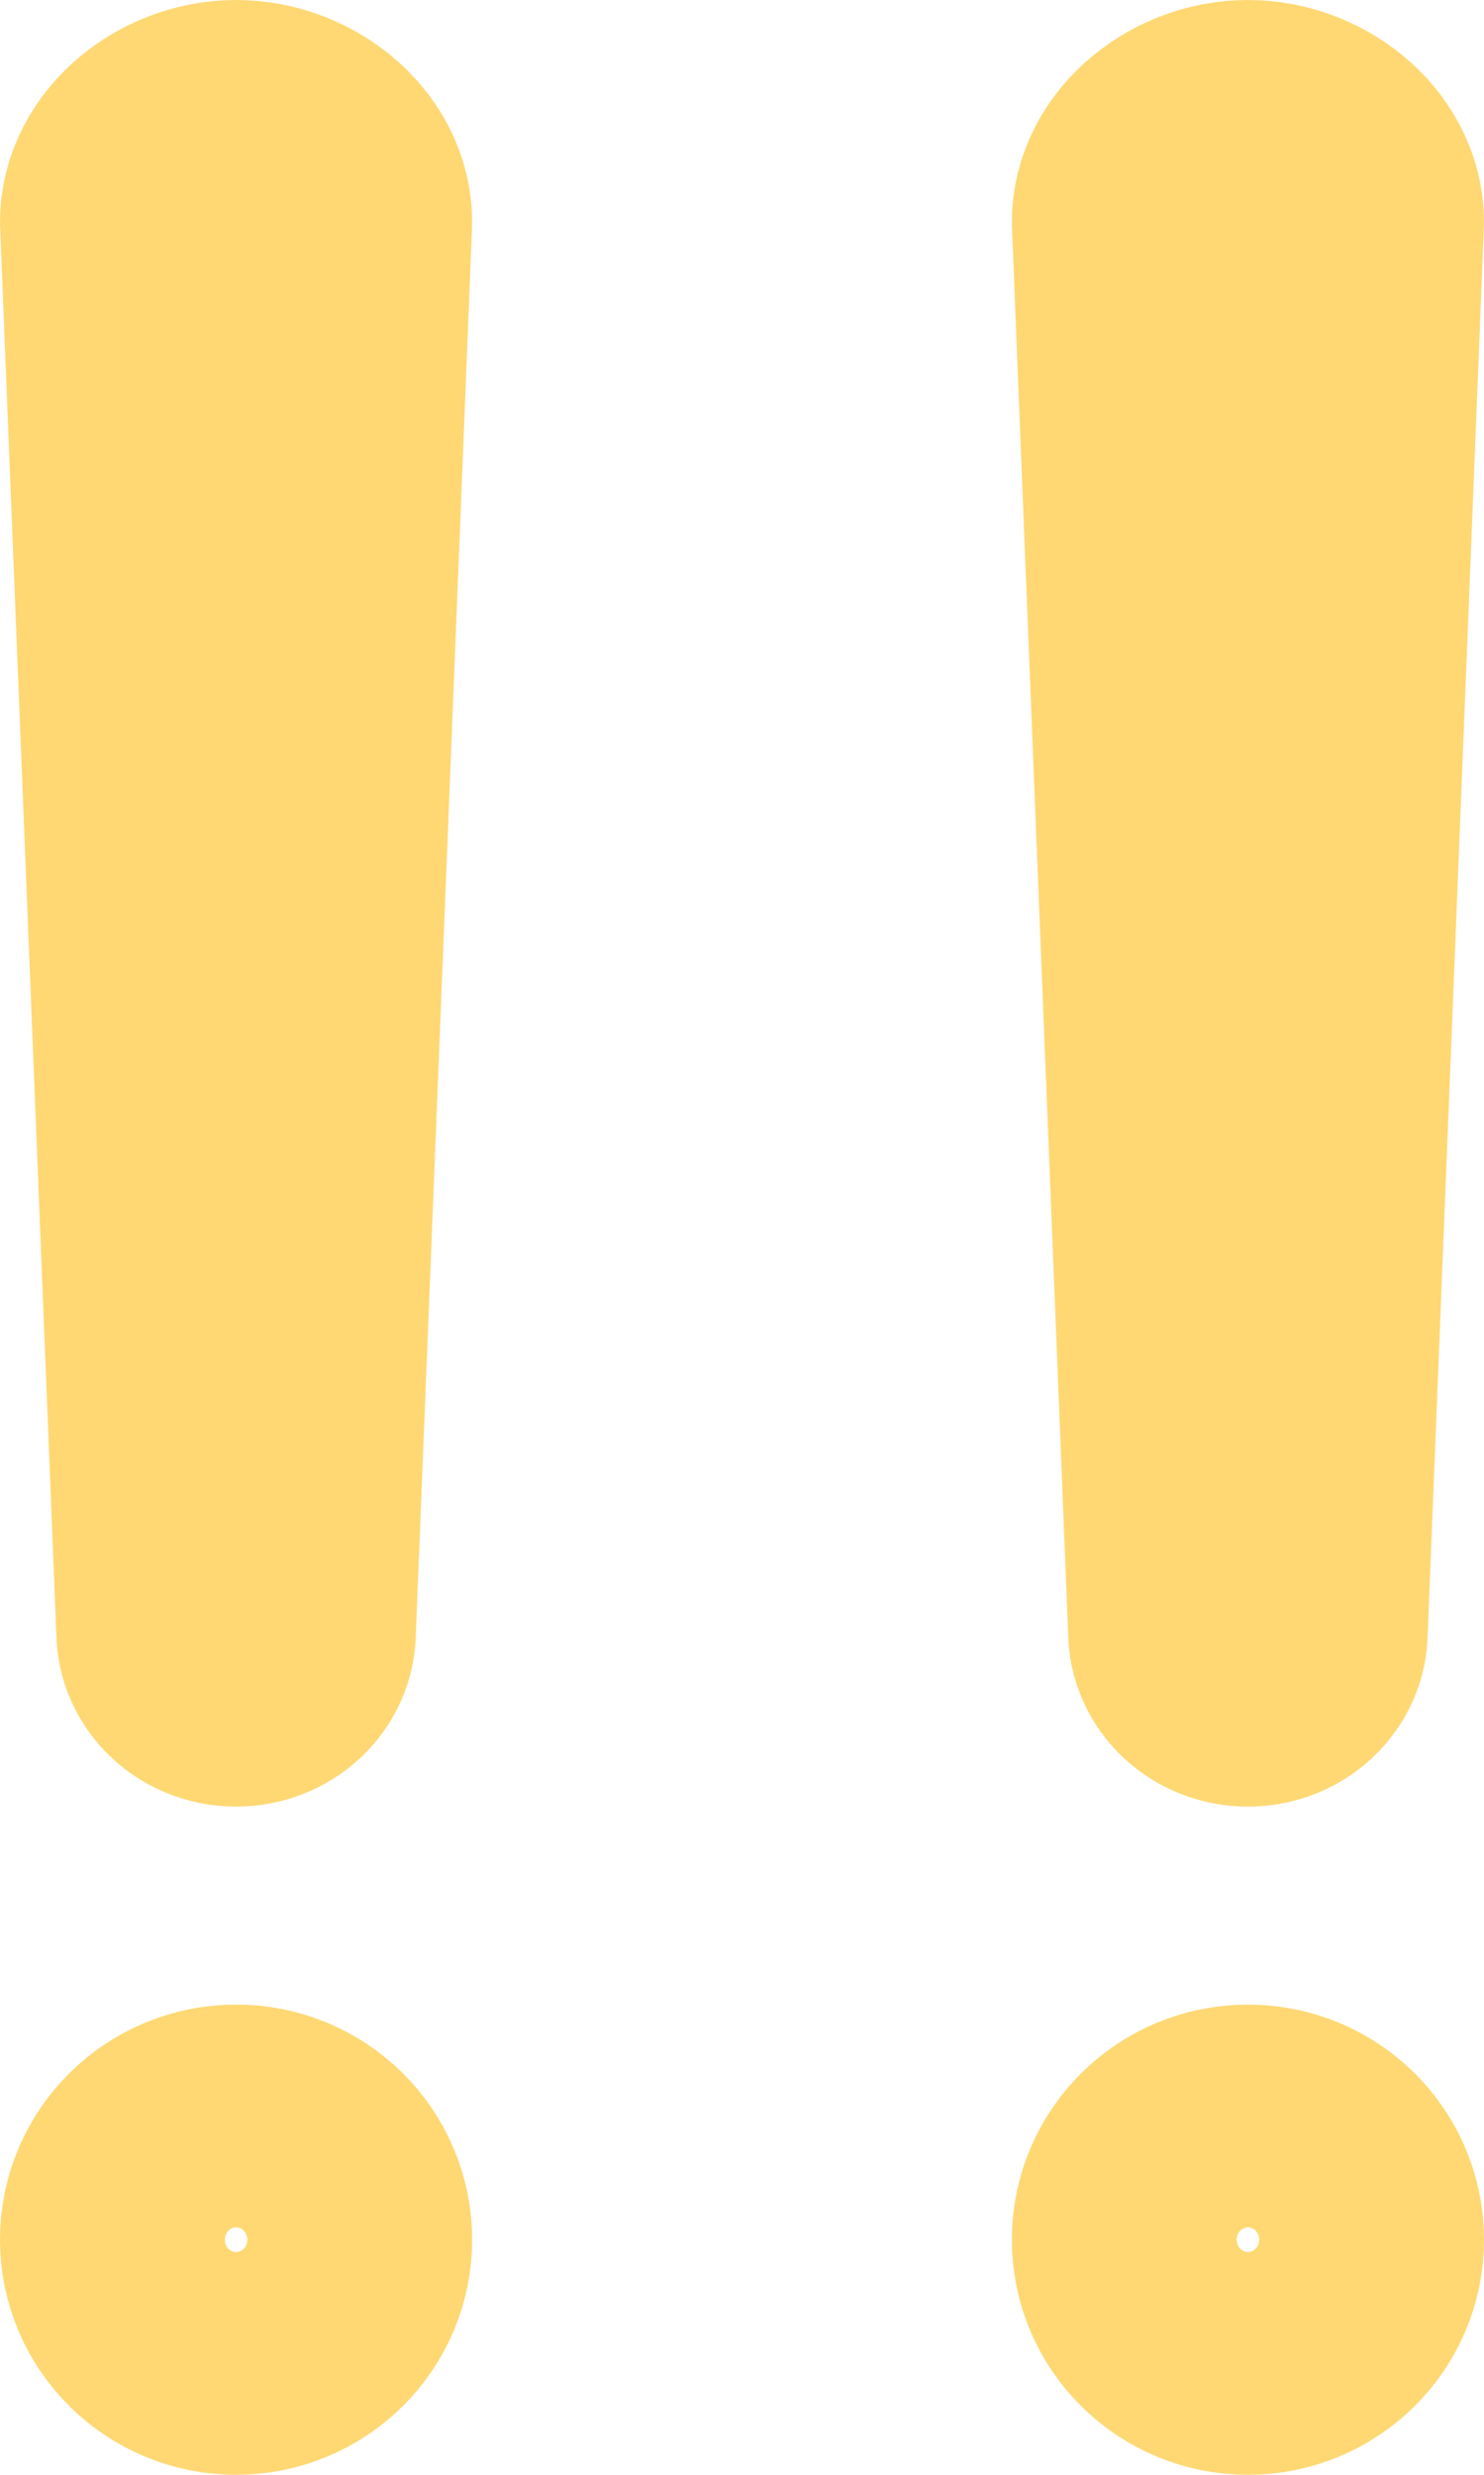 <svg width="12" height="20" viewBox="0 0 12 20" fill="none" xmlns="http://www.w3.org/2000/svg">
<path d="M1.909 1C1.418 1 0.969 1.386 1.002 1.84L1.455 13.18C1.455 13.291 1.503 13.398 1.588 13.477C1.673 13.556 1.789 13.6 1.909 13.6C2.029 13.6 2.145 13.556 2.23 13.477C2.315 13.398 2.363 13.291 2.363 13.18L2.816 1.84C2.849 1.386 2.4 1 1.909 1Z" stroke="#FFD873" stroke-width="2" stroke-linecap="round" stroke-linejoin="round"/>
<path d="M1.909 19C2.411 19 2.818 18.597 2.818 18.1C2.818 17.603 2.411 17.2 1.909 17.2C1.407 17.2 1 17.603 1 18.1C1 18.597 1.407 19 1.909 19Z" stroke="#FFD873" stroke-width="2" stroke-linecap="round" stroke-linejoin="round"/>
<path d="M10.091 1C9.6 1 9.151 1.386 9.184 1.84L9.637 13.18C9.637 13.291 9.685 13.398 9.77 13.477C9.855 13.556 9.971 13.6 10.091 13.6C10.211 13.6 10.327 13.556 10.412 13.477C10.497 13.398 10.545 13.291 10.545 13.18L10.998 1.84C11.031 1.386 10.582 1 10.091 1Z" stroke="#FFD873" stroke-width="2" stroke-linecap="round" stroke-linejoin="round"/>
<path d="M10.091 19C10.593 19 11 18.597 11 18.1C11 17.603 10.593 17.2 10.091 17.2C9.589 17.2 9.182 17.603 9.182 18.1C9.182 18.597 9.589 19 10.091 19Z" stroke="#FFD873" stroke-width="2" stroke-linecap="round" stroke-linejoin="round"/>
</svg>
